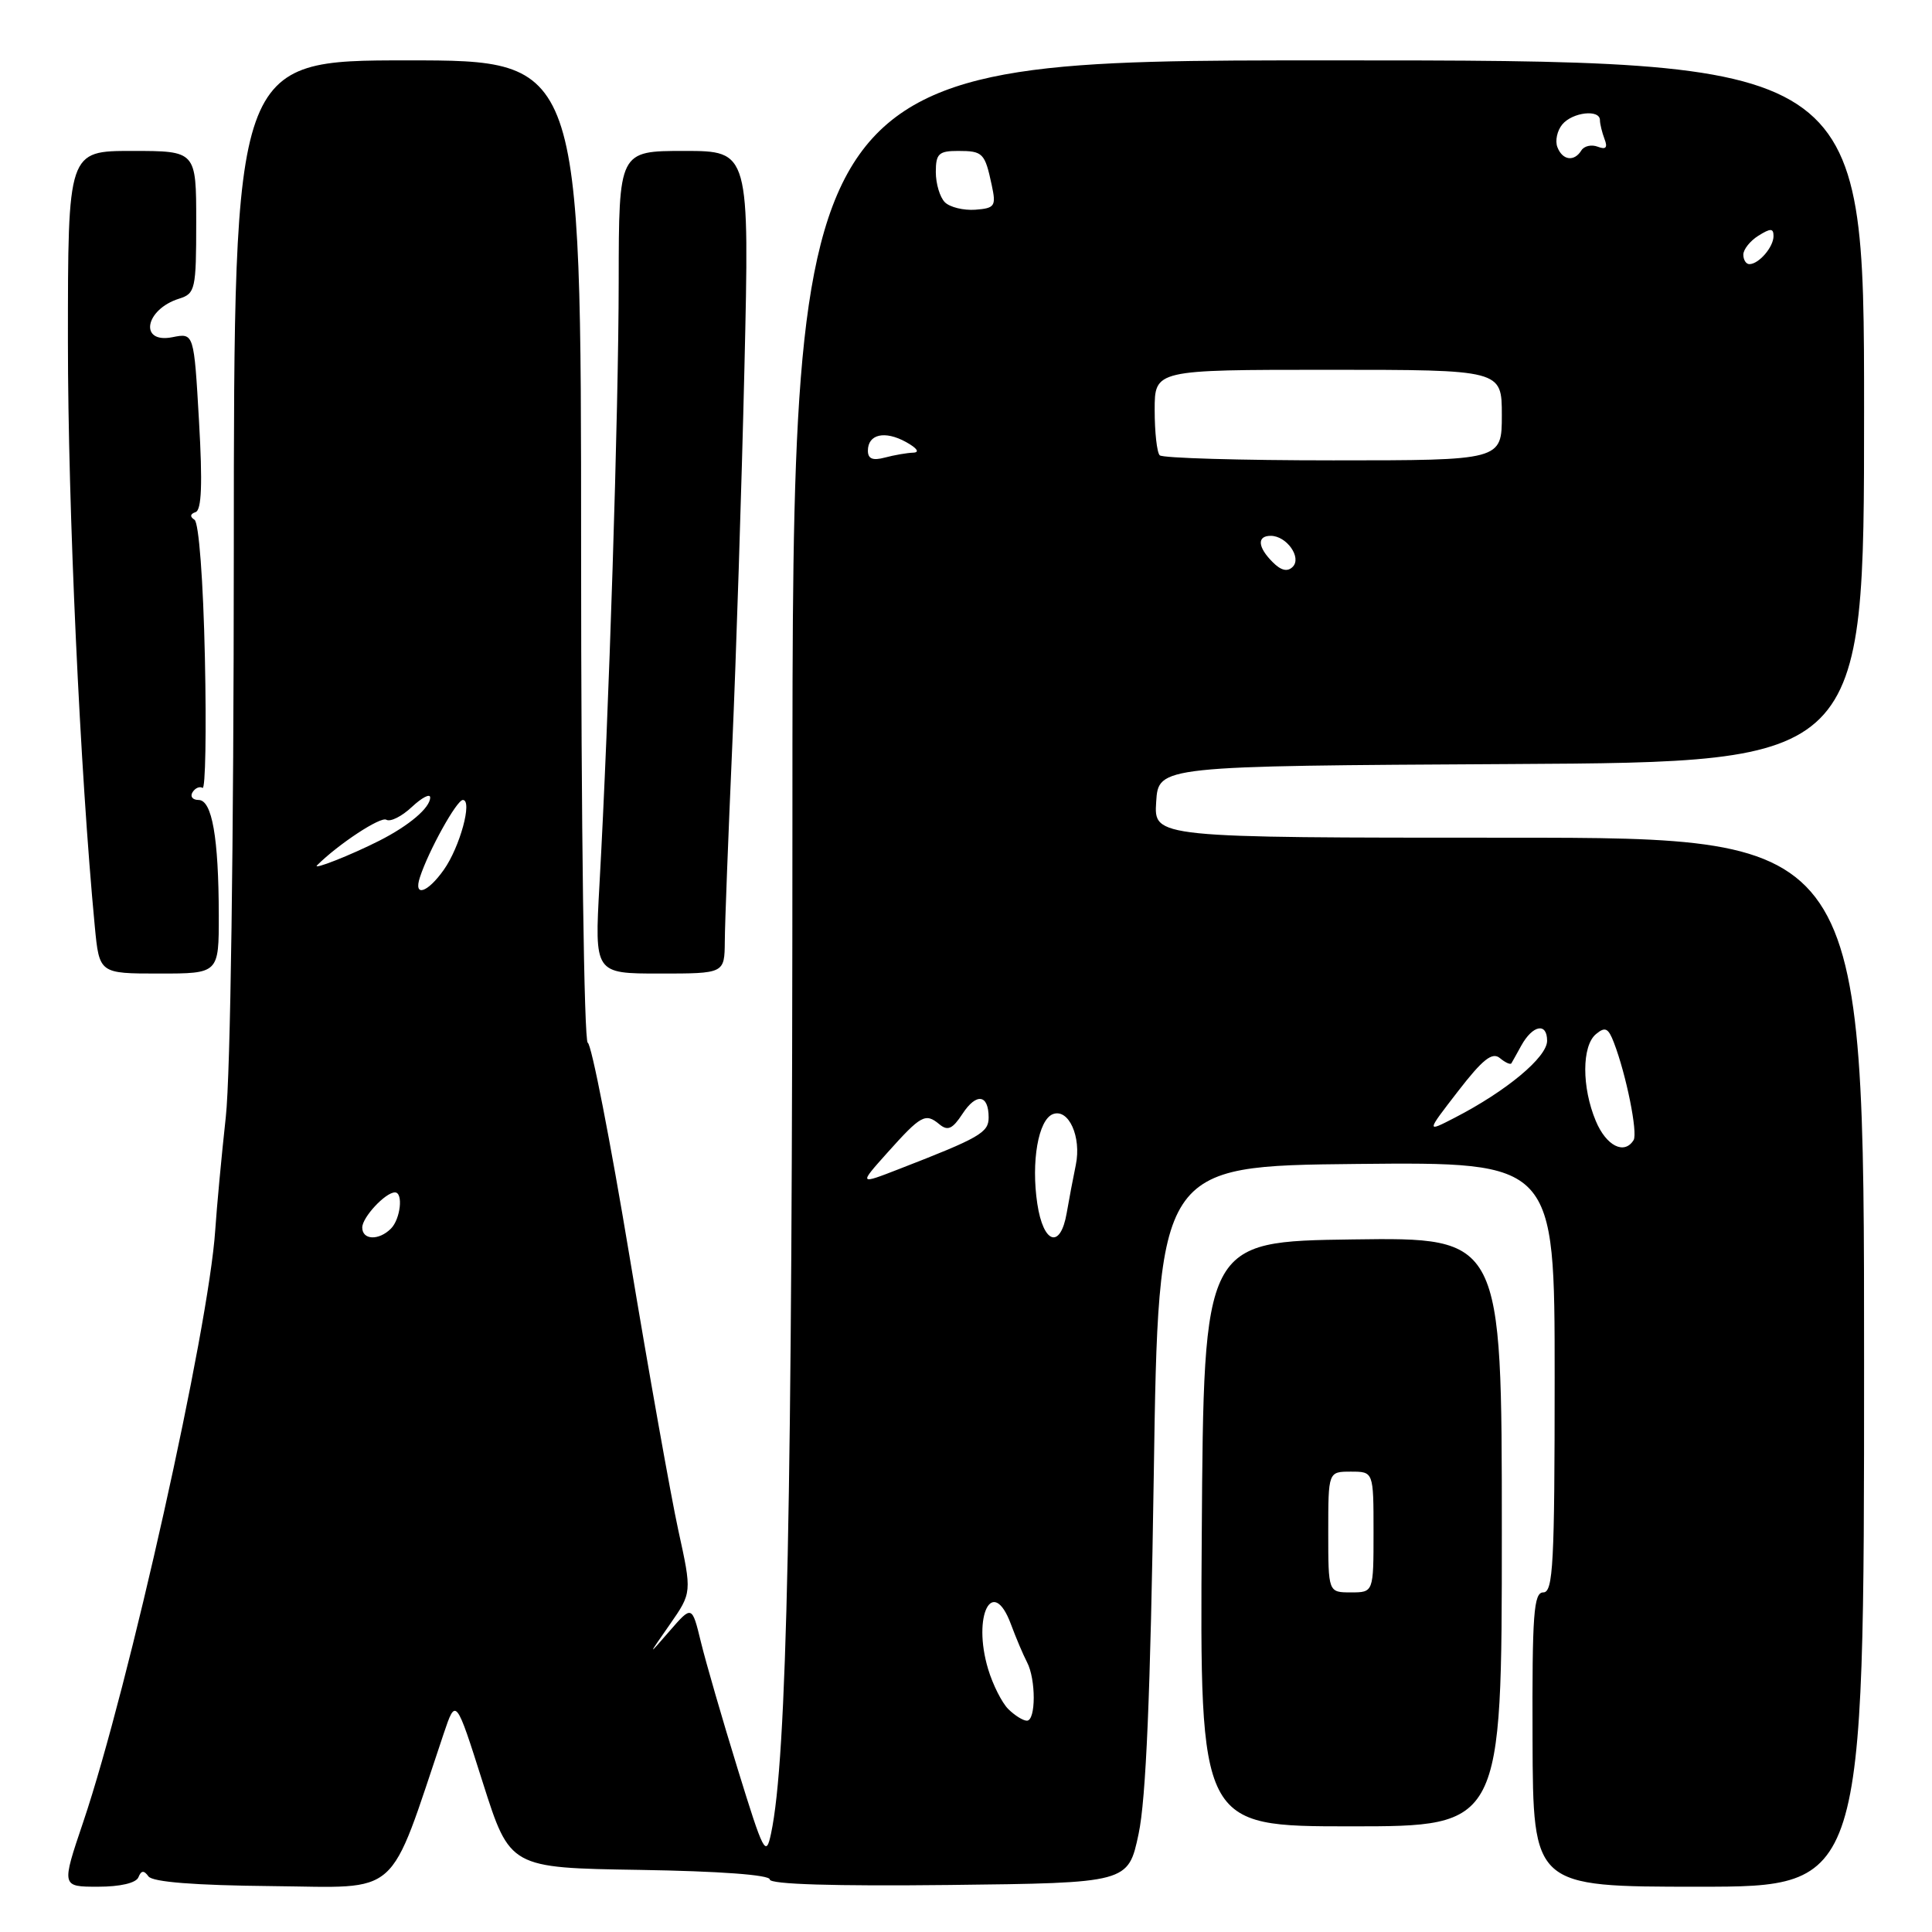 <?xml version="1.0" encoding="UTF-8" standalone="no"?>
<!DOCTYPE svg PUBLIC "-//W3C//DTD SVG 1.1//EN" "http://www.w3.org/Graphics/SVG/1.1/DTD/svg11.dtd" >
<svg xmlns="http://www.w3.org/2000/svg" xmlns:xlink="http://www.w3.org/1999/xlink" version="1.1" viewBox="0 0 256 256">
 <g >
 <path fill="currentColor"
d=" M 18.34 248.75 C 18.71 247.83 19.07 247.80 19.67 248.63 C 20.22 249.38 25.79 249.82 36.09 249.92 C 53.29 250.09 51.36 251.81 58.79 229.72 C 60.40 224.94 60.40 224.94 63.98 236.22 C 67.57 247.50 67.57 247.50 84.78 247.77 C 95.35 247.94 102.00 248.43 102.00 249.04 C 102.00 249.68 110.49 249.94 125.74 249.77 C 149.49 249.50 149.49 249.50 150.87 243.00 C 151.85 238.40 152.44 224.48 152.88 195.50 C 153.50 154.50 153.50 154.50 179.75 154.23 C 206.00 153.97 206.00 153.97 206.00 182.48 C 206.00 207.15 205.80 211.00 204.50 211.00 C 203.22 211.00 203.01 213.81 203.07 230.50 C 203.14 250.00 203.14 250.00 225.07 250.00 C 247.00 250.00 247.00 250.00 247.00 180.50 C 247.00 111.00 247.00 111.00 199.95 111.00 C 152.89 111.00 152.89 111.00 153.20 106.25 C 153.50 101.50 153.50 101.50 200.25 101.24 C 247.00 100.98 247.00 100.98 247.00 54.49 C 247.00 8.00 247.00 8.00 176.00 8.00 C 105.00 8.00 105.00 8.00 105.00 107.75 C 104.99 199.57 104.29 232.97 102.17 242.94 C 101.49 246.14 101.19 245.55 97.76 234.44 C 95.73 227.87 93.54 220.30 92.88 217.60 C 91.69 212.71 91.69 212.71 88.74 216.10 C 85.79 219.50 85.79 219.50 88.74 215.27 C 91.69 211.03 91.69 211.03 89.88 202.77 C 88.89 198.22 85.98 181.90 83.42 166.50 C 80.86 151.10 78.37 138.35 77.88 138.17 C 77.39 137.98 77.00 109.45 77.00 72.92 C 77.00 8.00 77.00 8.00 54.00 8.00 C 31.00 8.00 31.00 8.00 30.98 73.25 C 30.97 111.60 30.54 142.42 29.92 148.00 C 29.35 153.22 28.72 159.97 28.52 163.00 C 27.65 176.10 17.06 223.56 11.03 241.42 C 8.13 250.00 8.13 250.00 12.98 250.00 C 15.93 250.00 18.03 249.51 18.34 248.75 Z  M 199.00 202.98 C 199.00 163.96 199.00 163.96 179.25 164.23 C 159.50 164.50 159.50 164.50 159.24 203.25 C 158.98 242.00 158.98 242.00 178.99 242.00 C 199.00 242.00 199.00 242.00 199.00 202.98 Z  M 28.99 121.25 C 28.97 110.98 28.10 106.00 26.31 106.00 C 25.52 106.00 25.16 105.54 25.51 104.98 C 25.86 104.42 26.45 104.16 26.84 104.40 C 27.22 104.64 27.36 96.88 27.15 87.16 C 26.93 76.92 26.35 69.24 25.77 68.87 C 25.14 68.47 25.19 68.10 25.91 67.86 C 26.71 67.60 26.85 64.14 26.37 55.80 C 25.70 44.11 25.70 44.11 22.85 44.68 C 18.39 45.57 19.19 40.99 23.75 39.57 C 25.87 38.90 26.00 38.34 26.00 29.43 C 26.00 20.00 26.00 20.00 17.50 20.00 C 9.00 20.00 9.00 20.00 9.00 45.30 C 9.00 67.21 10.61 102.27 12.56 122.75 C 13.16 129.00 13.16 129.00 21.08 129.00 C 29.00 129.00 29.00 129.00 28.99 121.25 Z  M 96.04 124.75 C 96.05 122.41 96.50 110.83 97.02 99.00 C 97.54 87.17 98.27 64.56 98.64 48.75 C 99.31 20.00 99.31 20.00 90.66 20.00 C 82.00 20.00 82.00 20.00 81.98 37.25 C 81.97 54.45 80.68 94.96 79.43 117.25 C 78.78 129.00 78.78 129.00 87.39 129.00 C 96.00 129.00 96.00 129.00 96.04 124.75 Z  M 133.60 226.46 C 132.75 225.61 131.55 223.22 130.93 221.16 C 128.81 214.08 131.53 208.71 133.95 215.21 C 134.62 217.02 135.58 219.28 136.08 220.24 C 137.28 222.50 137.27 228.00 136.07 228.00 C 135.56 228.00 134.45 227.30 133.60 226.46 Z  M 48.00 162.65 C 48.00 161.30 51.07 158.00 52.33 158.00 C 53.46 158.00 53.07 161.53 51.80 162.80 C 50.19 164.41 48.00 164.32 48.00 162.65 Z  M 137.45 159.51 C 136.61 153.94 137.58 148.38 139.51 147.63 C 141.60 146.83 143.32 150.64 142.55 154.36 C 142.19 156.09 141.65 158.96 141.34 160.75 C 140.51 165.54 138.25 164.82 137.45 159.51 Z  M 117.58 152.74 C 122.05 147.75 122.62 147.44 124.47 148.97 C 125.58 149.89 126.21 149.61 127.54 147.58 C 129.38 144.77 131.00 145.01 131.00 148.08 C 131.00 150.08 129.81 150.76 119.14 154.90 C 113.79 156.98 113.79 156.98 117.58 152.74 Z  M 211.45 148.53 C 209.58 144.06 209.59 138.58 211.48 137.02 C 212.69 136.01 213.11 136.21 213.85 138.15 C 215.49 142.41 217.04 150.13 216.46 151.07 C 215.23 153.06 212.83 151.84 211.45 148.53 Z  M 193.20 144.59 C 196.46 140.37 197.73 139.36 198.74 140.20 C 199.46 140.80 200.15 141.11 200.27 140.89 C 200.40 140.68 200.98 139.63 201.57 138.56 C 203.09 135.81 205.00 135.45 205.00 137.91 C 205.00 140.09 199.59 144.59 192.73 148.12 C 188.97 150.06 188.97 150.06 193.20 144.59 Z  M 55.64 116.25 C 56.79 112.71 60.52 106.00 61.33 106.00 C 62.64 106.00 60.95 112.22 58.81 115.25 C 56.63 118.33 54.76 118.92 55.64 116.25 Z  M 42.02 114.65 C 44.87 111.82 50.44 108.16 51.19 108.62 C 51.72 108.94 53.24 108.18 54.57 106.93 C 55.91 105.68 57.00 105.11 57.00 105.67 C 57.00 107.03 54.22 109.39 50.26 111.40 C 46.51 113.30 41.32 115.35 42.02 114.65 Z  M 168.64 74.49 C 166.64 72.50 166.53 71.00 168.38 71.00 C 170.48 71.00 172.52 73.88 171.29 75.11 C 170.60 75.80 169.75 75.61 168.64 74.49 Z  M 115.00 59.72 C 115.00 57.53 117.24 57.02 120.05 58.57 C 121.53 59.39 121.91 59.95 121.00 59.98 C 120.17 60.01 118.49 60.30 117.25 60.63 C 115.64 61.06 115.00 60.80 115.00 59.72 Z  M 153.67 60.33 C 153.30 59.97 153.00 57.27 153.00 54.33 C 153.00 49.00 153.00 49.00 176.00 49.00 C 199.00 49.00 199.00 49.00 199.00 55.00 C 199.00 61.00 199.00 61.00 176.67 61.00 C 164.38 61.00 154.03 60.70 153.67 60.33 Z  M 231.00 33.74 C 231.00 33.05 231.90 31.92 233.00 31.23 C 234.62 30.22 235.00 30.23 235.00 31.29 C 235.00 32.74 233.05 35.00 231.80 35.00 C 231.36 35.00 231.00 34.43 231.00 33.74 Z  M 125.20 26.80 C 124.54 26.14 124.00 24.34 124.00 22.80 C 124.00 20.37 124.39 20.00 126.94 20.00 C 130.24 20.00 130.50 20.26 131.41 24.53 C 132.01 27.32 131.83 27.59 129.23 27.79 C 127.68 27.90 125.86 27.46 125.20 26.80 Z  M 206.36 19.49 C 206.04 18.66 206.33 17.31 207.01 16.49 C 208.36 14.86 212.00 14.45 212.00 15.92 C 212.00 16.42 212.28 17.55 212.61 18.43 C 213.05 19.56 212.79 19.86 211.71 19.44 C 210.88 19.12 209.91 19.34 209.54 19.93 C 208.59 21.47 207.03 21.25 206.36 19.49 Z  M 176.00 203.00 C 176.00 195.00 176.00 195.00 179.00 195.00 C 182.00 195.00 182.00 195.00 182.00 203.00 C 182.00 211.00 182.00 211.00 179.00 211.00 C 176.00 211.00 176.00 211.00 176.00 203.00 Z "/>
</g>
</svg>